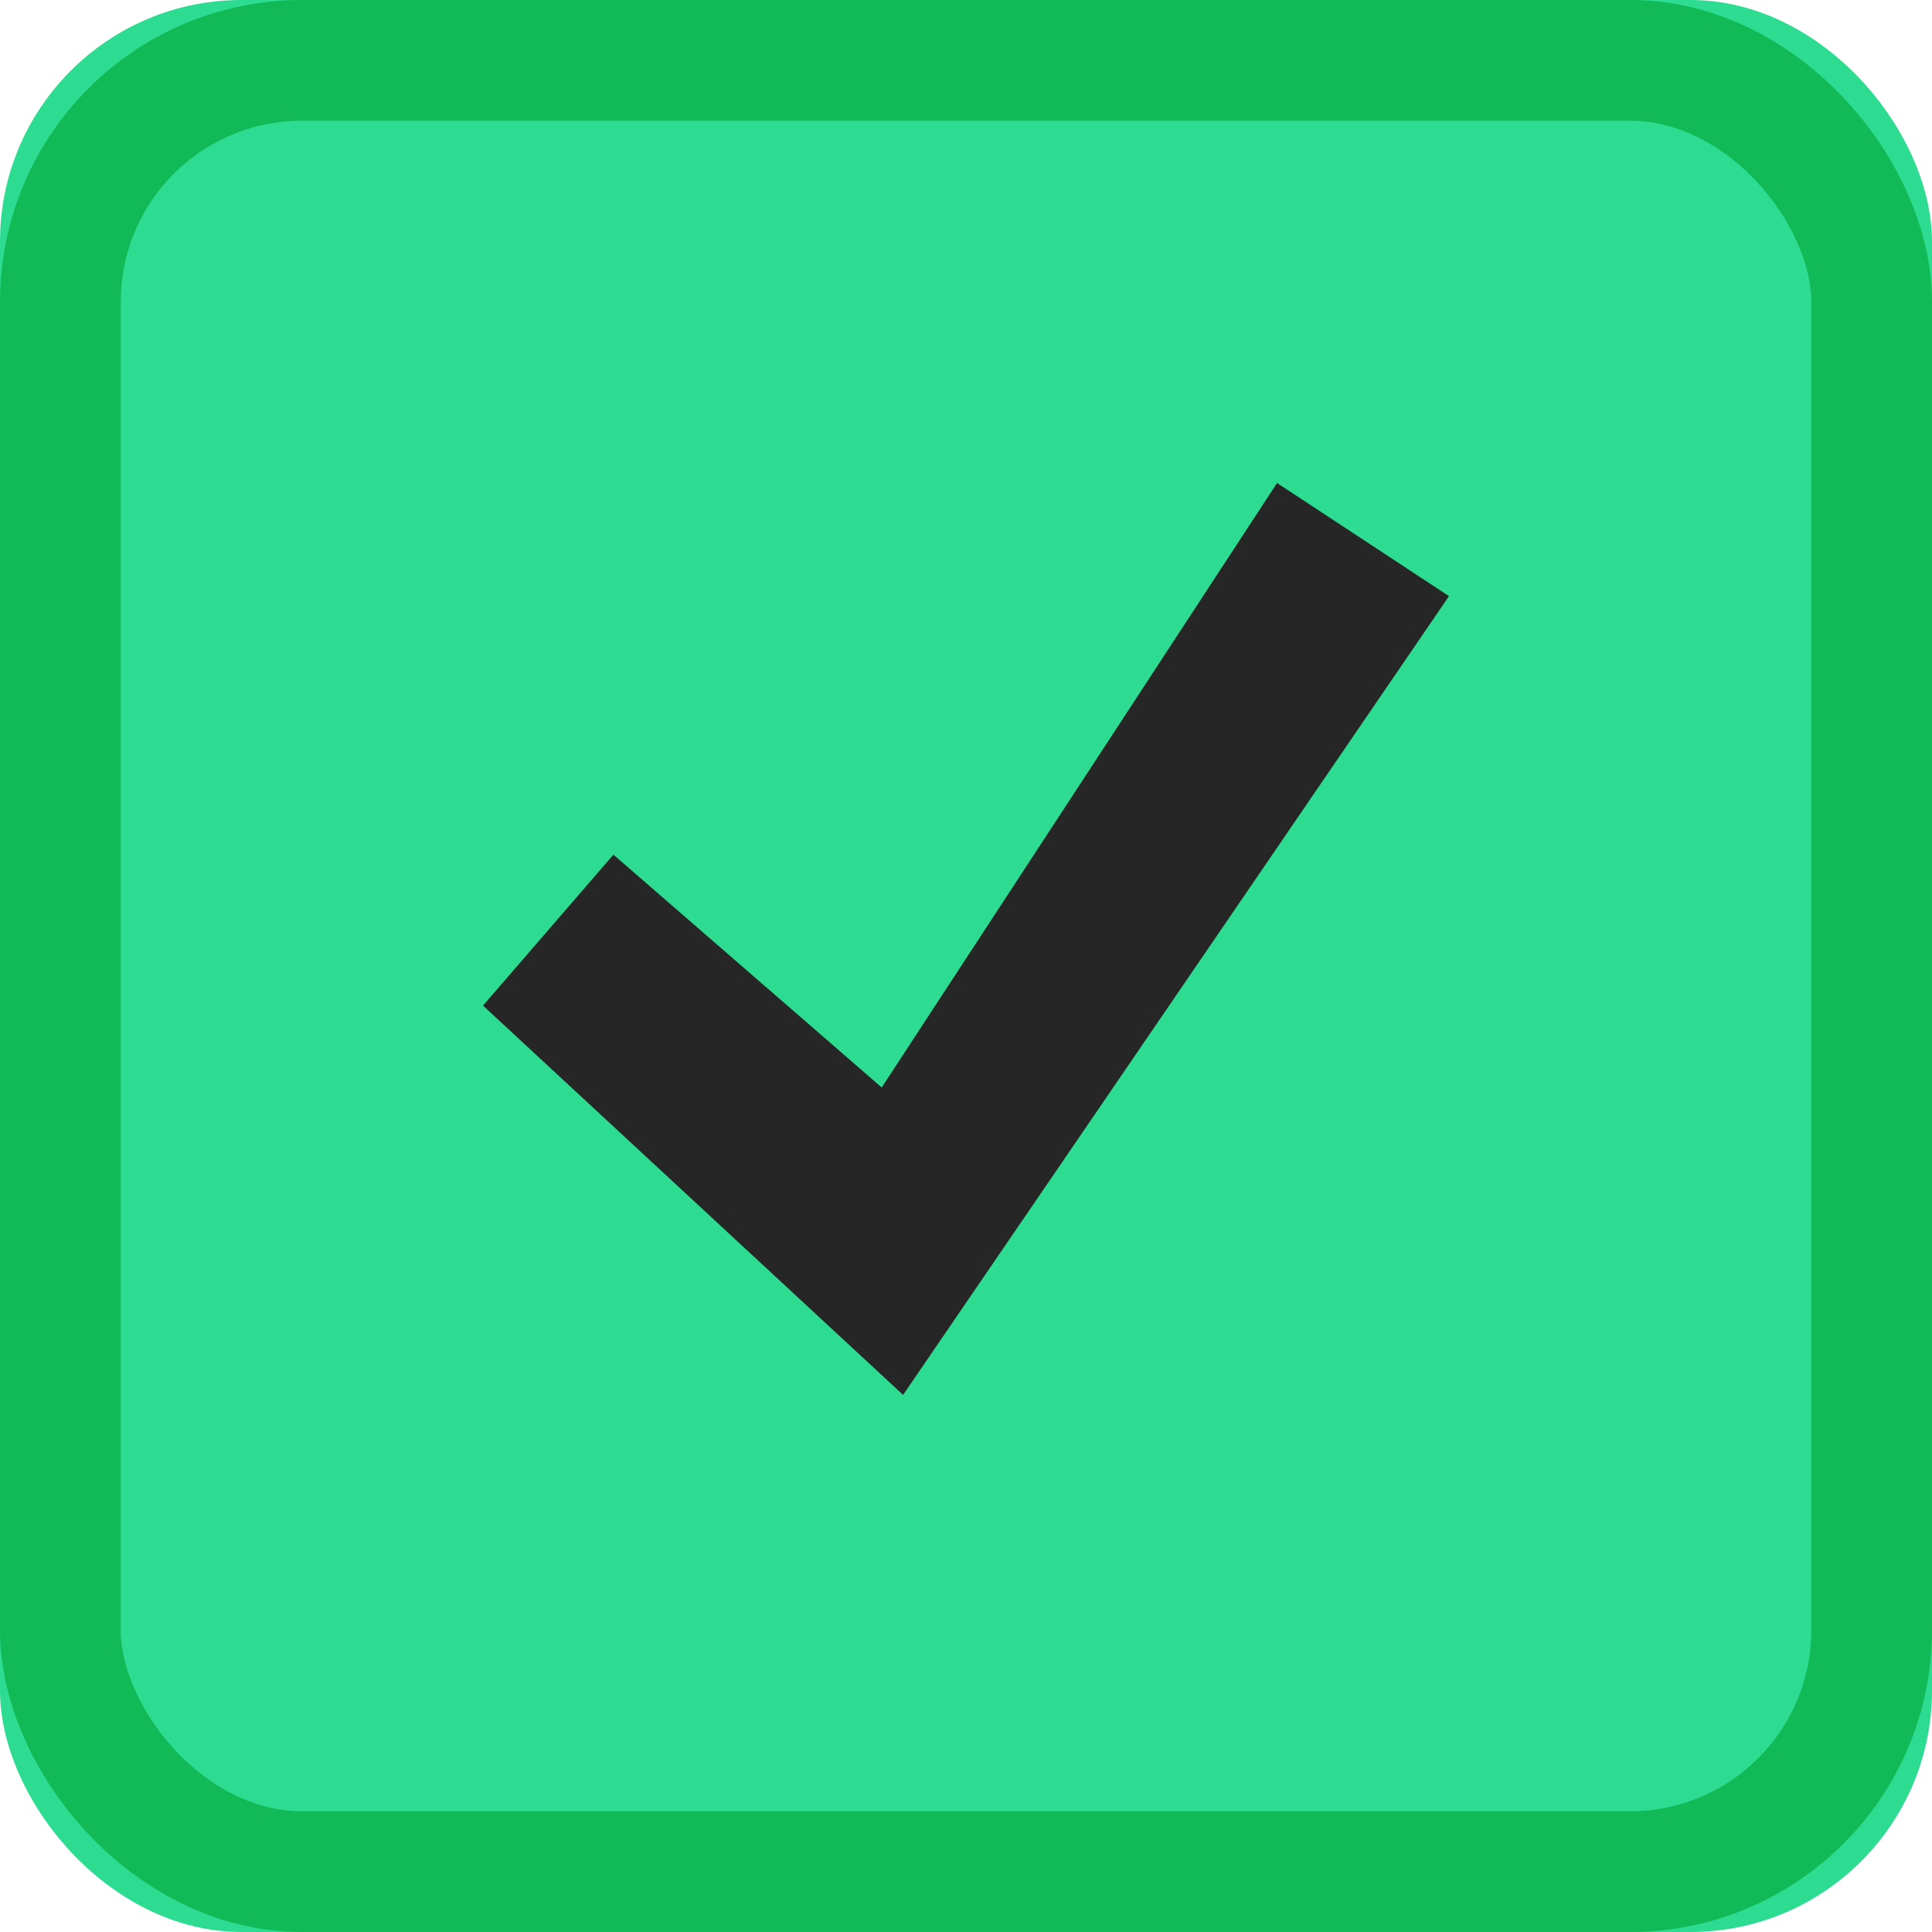 <svg xmlns="http://www.w3.org/2000/svg" xmlns:xlink="http://www.w3.org/1999/xlink" width="16" height="16" viewBox="0 0 16 16">
    <defs>
        <rect id="a" width="16" height="16" rx="2"/>
    </defs>
    <g fill="none" fill-rule="evenodd">
        <g>
            <use fill="#2EDC91" xlink:href="#a"/>
            <rect width="15" height="15" x=".5" y=".5" stroke="#12B957" rx="2"/>
        </g>
        <path fill="#262626" d="M10.576 4L7.302 9.006 5.08 7.078 4 8.328l3.479 3.224L12 4.937z"/>
    </g>
</svg>
